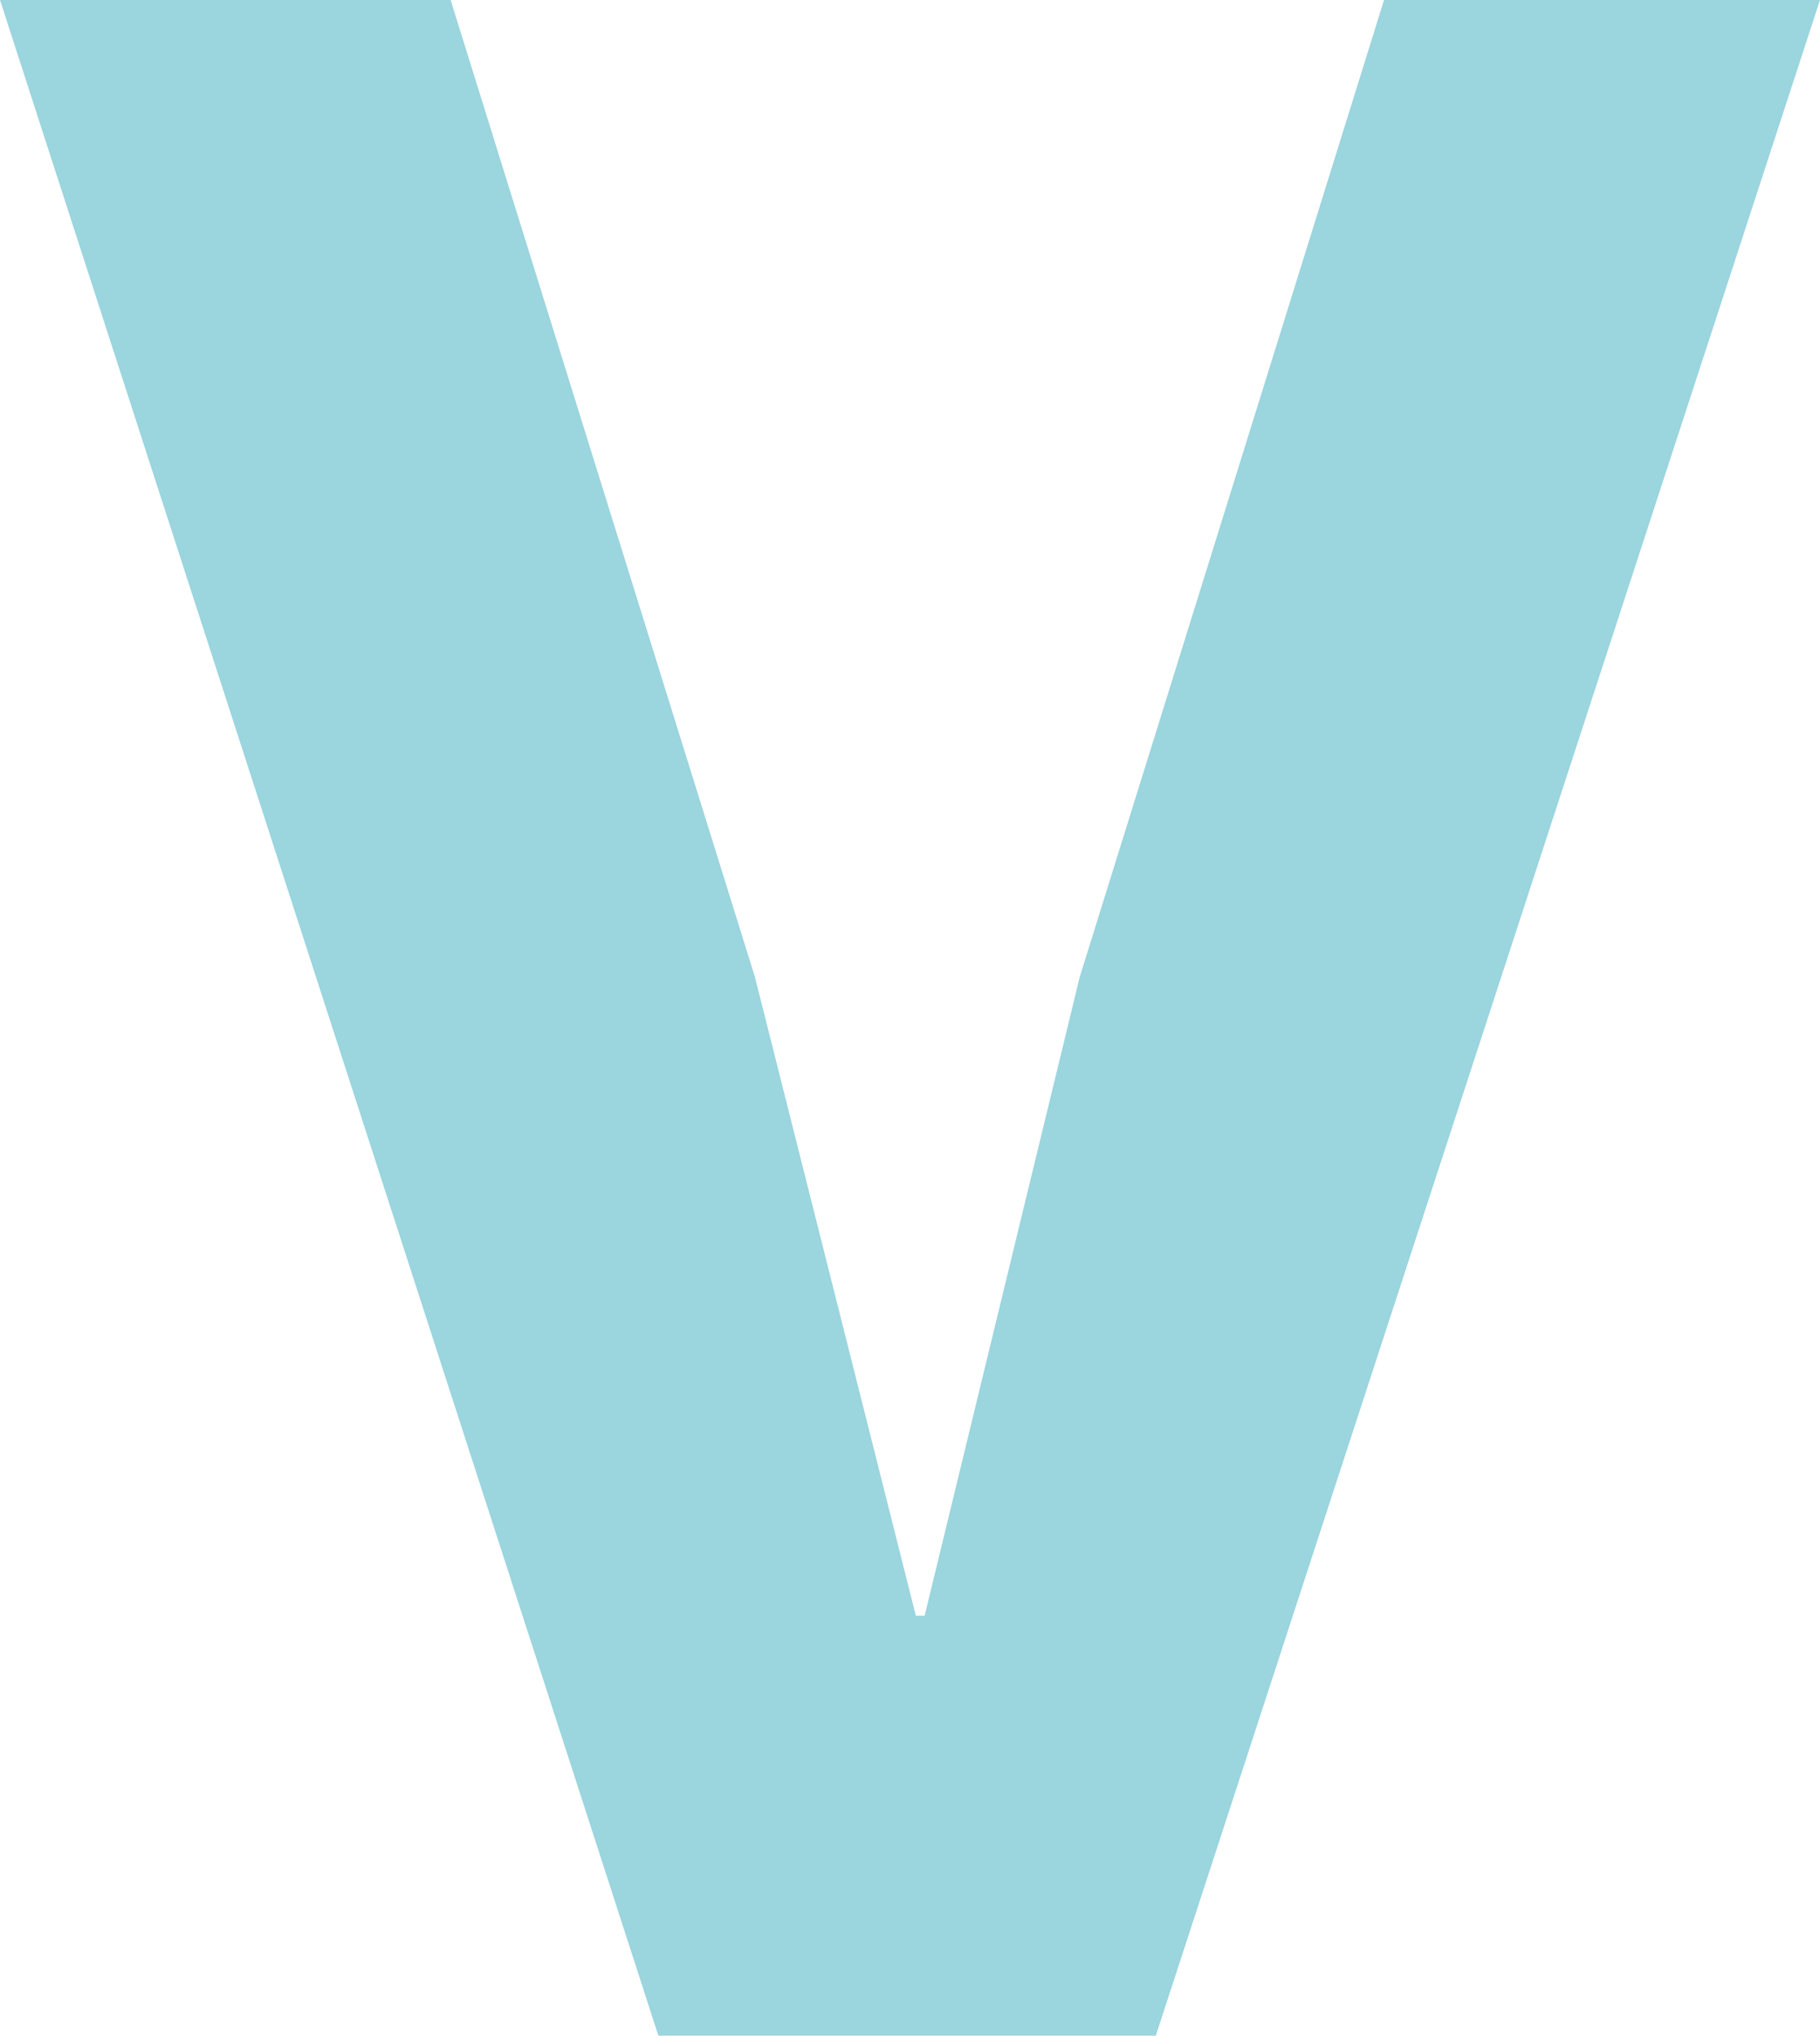 <svg width="203" height="227" viewBox="0 0 203 227" fill="none" xmlns="http://www.w3.org/2000/svg">
<path d="M73.433 227L0 0H50.261L84.203 108.947L102.153 180.169H103.132L120.429 108.947L154.371 0H203L128.915 227H73.433Z" fill="#71C4D0" fill-opacity="0.7"/>
</svg>
